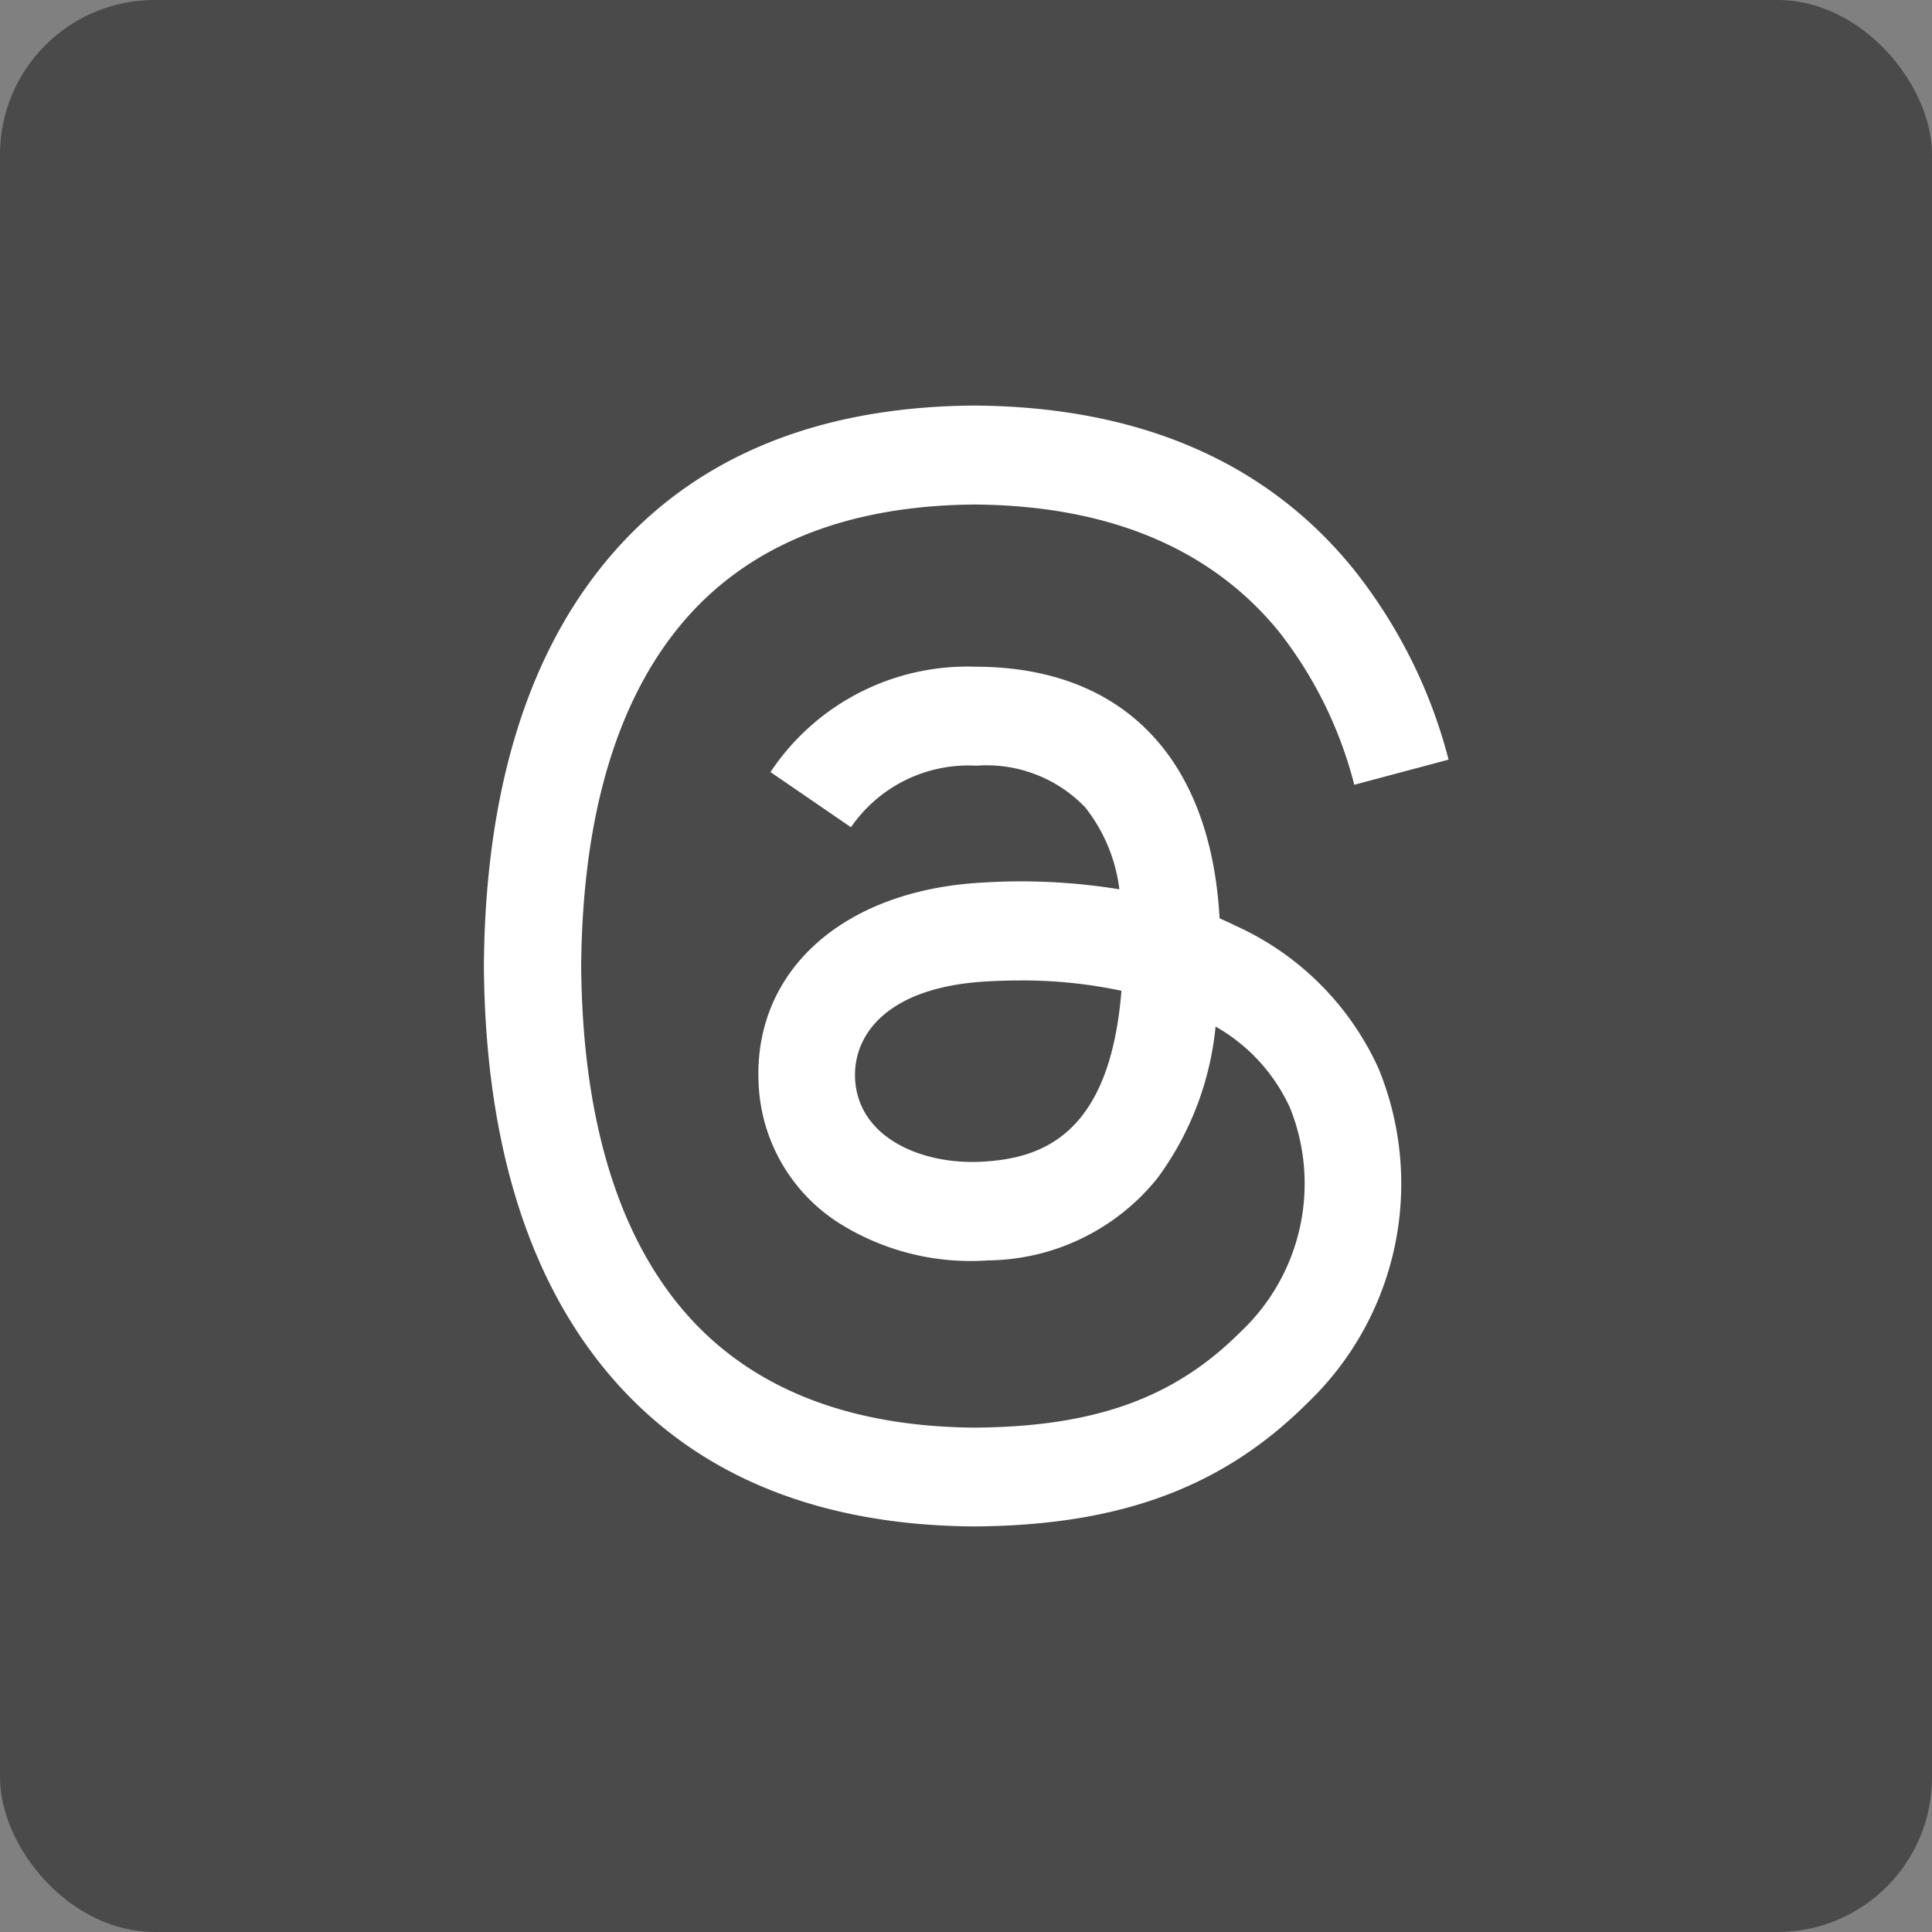<svg id="Icon_SM_web" xmlns="http://www.w3.org/2000/svg" width="50" height="50" viewBox="0 0 50 50">
  <rect x="0" y="0" width="50" height="50" fill="#808080" stroke="none"/>
  <rect id="Rectángulo_28" data-name="Rectángulo 28" width="50" height="50" rx="4" transform="translate(0 0)" fill="#4a4a4a"/>
  <path id="Trazado_2889" data-name="Trazado 2889" d="M19.419,13.444q-.187-.09-.38-.173c-.224-4.126-2.478-6.487-6.263-6.512h-.051A6.117,6.117,0,0,0,7.417,9.485L9.5,10.913a3.69,3.69,0,0,1,3.225-1.594h.035a3.537,3.537,0,0,1,2.8,1.077,4.245,4.245,0,0,1,.886,2.123,15.926,15.926,0,0,0-3.578-.172c-3.6.207-5.912,2.306-5.757,5.223a4.5,4.5,0,0,0,2.075,3.584,6.4,6.4,0,0,0,3.861.969,5.7,5.7,0,0,0,4.389-2.134,7.9,7.9,0,0,0,1.5-3.918,4.622,4.622,0,0,1,1.929,2.11,5.267,5.267,0,0,1-1.291,5.8c-1.71,1.708-3.766,2.448-6.872,2.47-3.446-.026-6.052-1.131-7.747-3.285-1.587-2.017-2.407-4.931-2.437-8.66.031-3.729.851-6.642,2.437-8.66,1.694-2.154,4.3-3.259,7.747-3.285,3.471.026,6.123,1.136,7.882,3.3a10.734,10.734,0,0,1,1.942,3.953l2.44-.651A13.2,13.2,0,0,0,22.5,4.226C20.249,1.451,16.951.029,12.7,0h-.017C8.442.029,5.18,1.457,2.989,4.242,1.039,6.721.033,10.17,0,14.494v.02c.034,4.324,1.04,7.773,2.99,10.252,2.191,2.785,5.453,4.213,9.695,4.242H12.7c3.771-.026,6.429-1.013,8.619-3.2a7.848,7.848,0,0,0,1.834-8.652,7.412,7.412,0,0,0-3.735-3.71m-6.511,6.122c-1.577.089-3.216-.619-3.3-2.136-.06-1.124.8-2.379,3.394-2.528q.445-.026.875-.026a12.329,12.329,0,0,1,2.624.267c-.3,3.732-2.052,4.338-3.6,4.423" transform="translate(12.523 10.496)" fill="#fff"/>
</svg>
